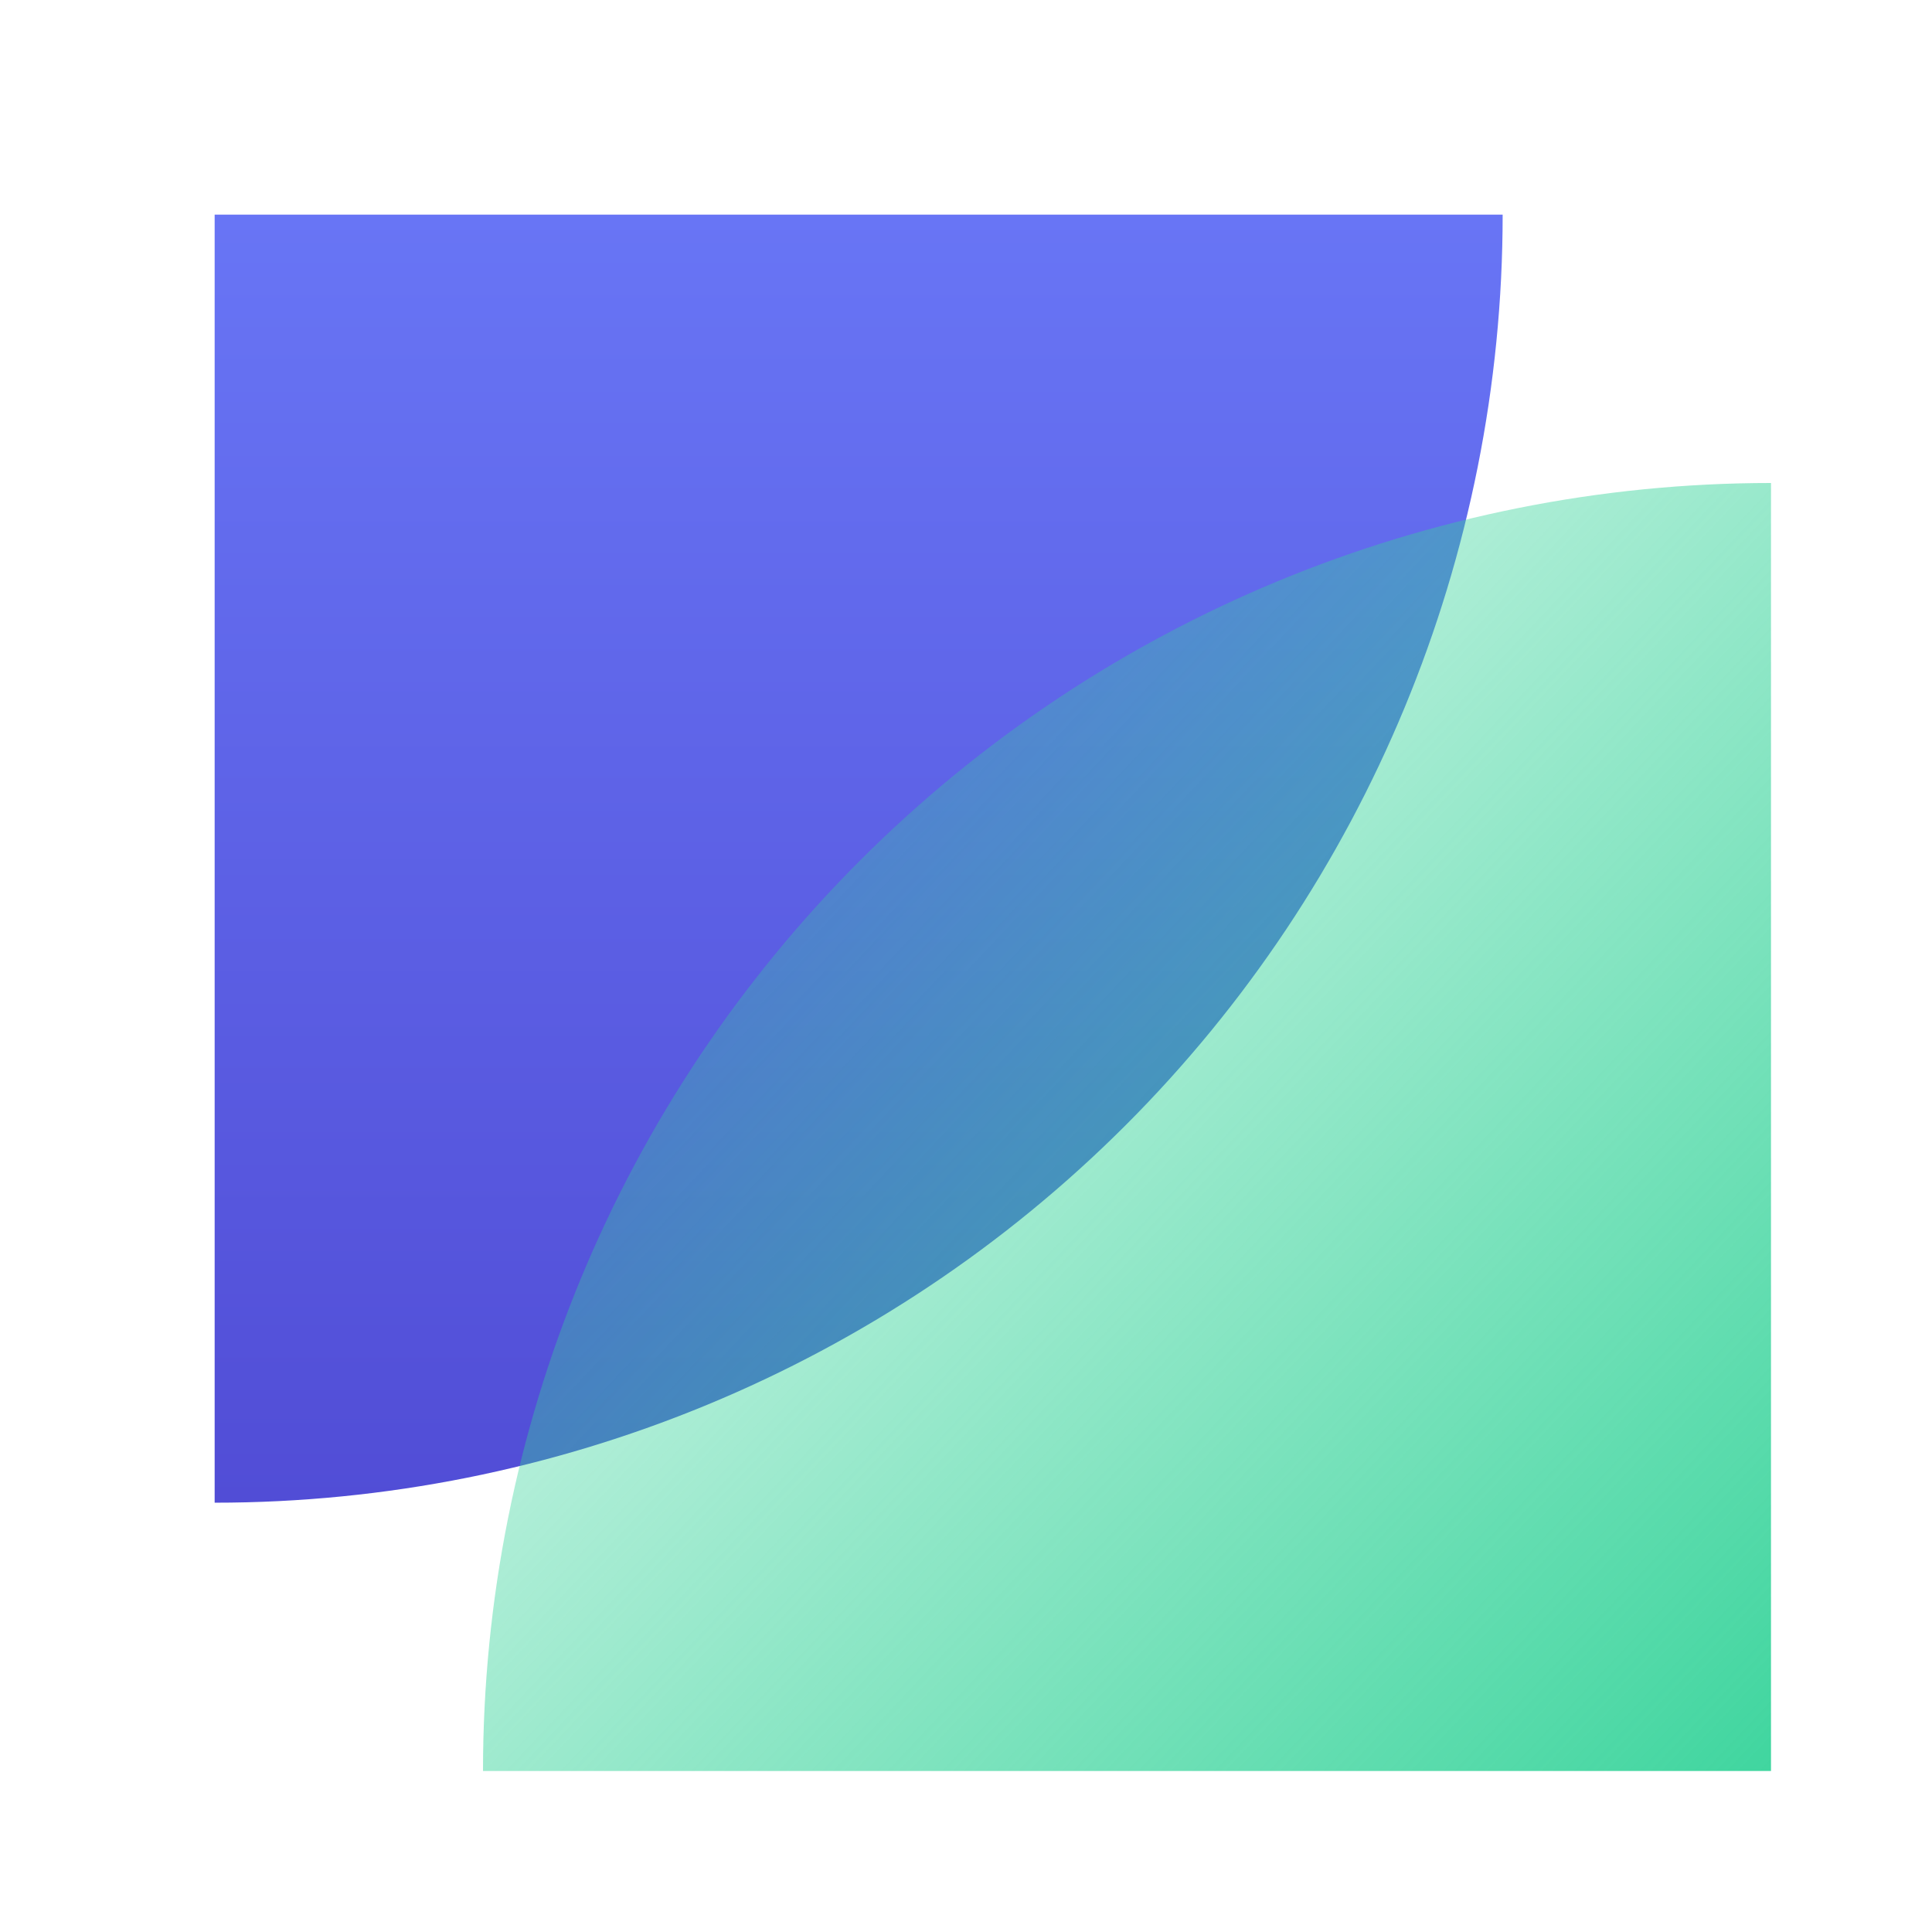 <svg width="48" height="48" viewBox="0 0 48 48" fill="none" xmlns="http://www.w3.org/2000/svg">
<path d="M37.333 5.333C37.333 13.82 33.962 21.96 27.961 27.961C21.959 33.962 13.82 37.334 5.333 37.334V5.333H37.333Z" fill="url(#paint0_linear_284_40190)"/>
<g>
<path d="M12 44C12 35.513 15.371 27.374 21.373 21.373C27.374 15.371 35.513 12 44 12V44H12Z" fill="url(#paint1_linear_284_40190)"/>
</g>
<defs>
<linearGradient id="paint0_linear_284_40190" x1="21.333" y1="5.333" x2="21.333" y2="37.334" gradientUnits="userSpaceOnUse">
<stop stop-color="#6875F5"/>
<stop offset="1" stop-color="#514DD6"/>
</linearGradient>
<linearGradient id="paint1_linear_284_40190" x1="45.846" y1="46.462" x2="9.333" y2="12" gradientUnits="userSpaceOnUse">
<stop stop-color="#34D399"/>
<stop offset="1" stop-color="#34D399" stop-opacity="0"/>
</linearGradient>
</defs>
</svg>
